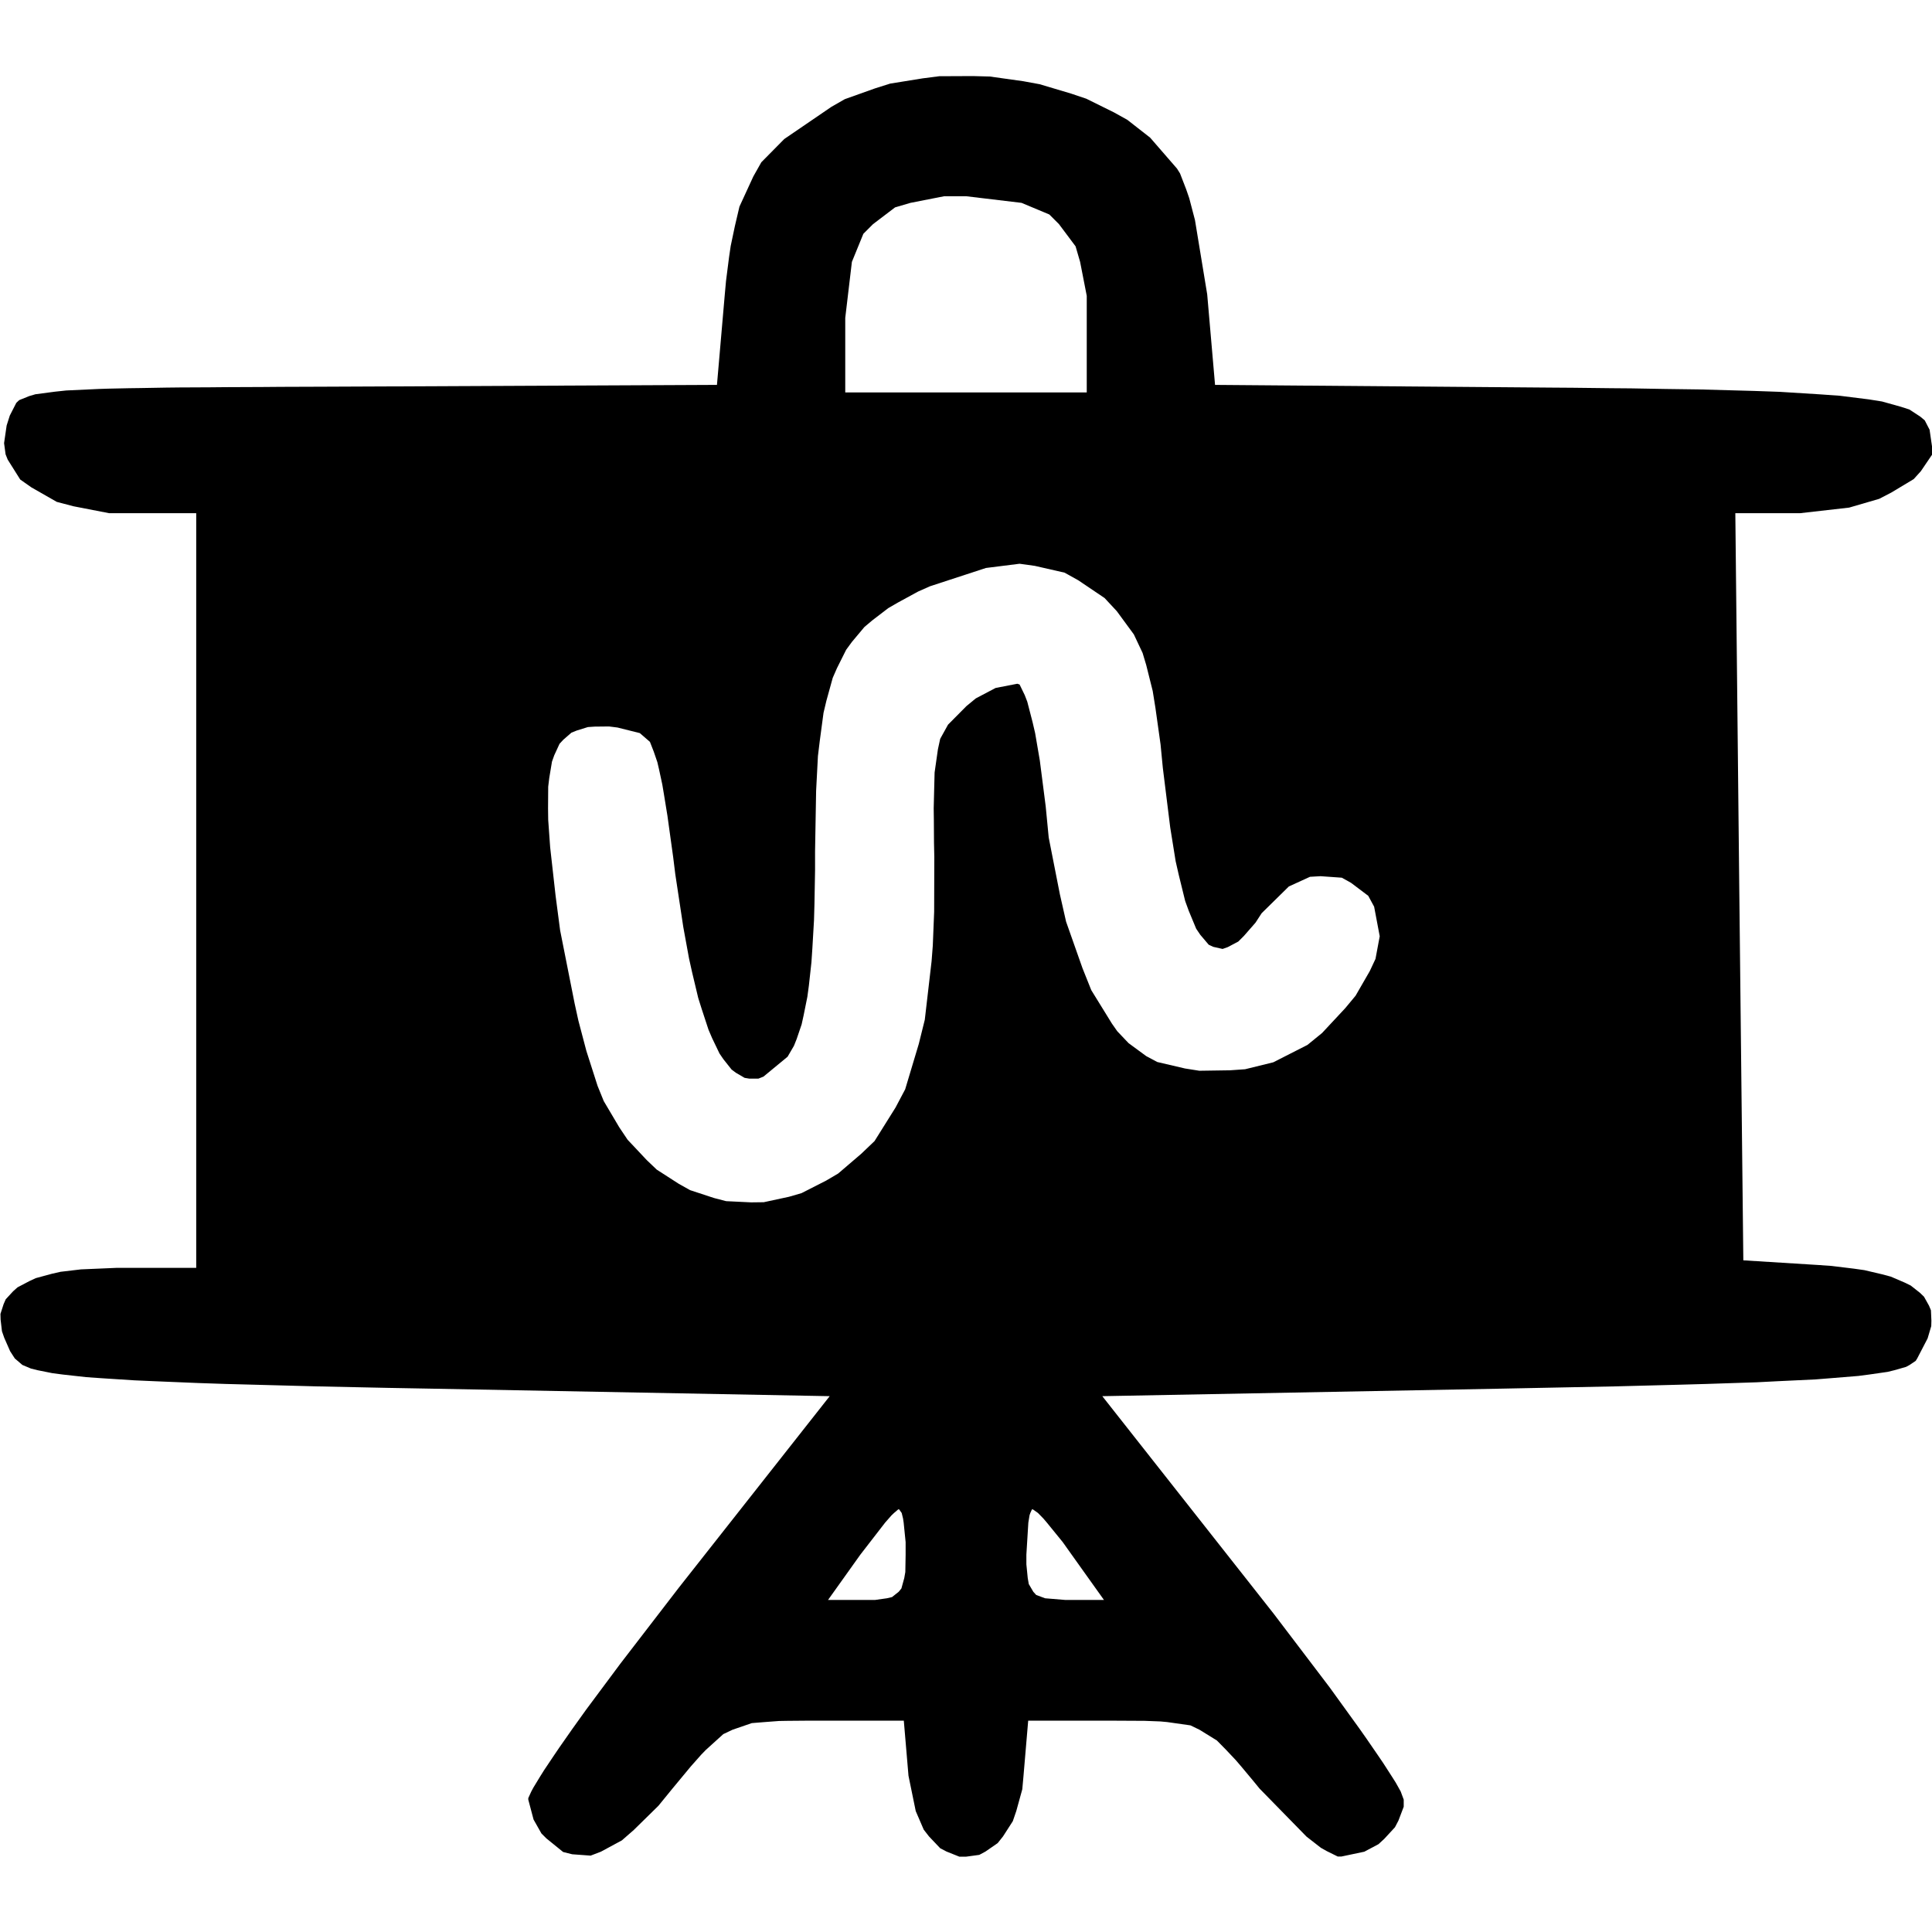 <svg xmlns="http://www.w3.org/2000/svg" width="128" height="128" viewBox="0 0 128 128">
<g>
<path d="M 36.20,121.80 L 35.87,121.47 L 35.35,120.55 L 35.00,119.23 L 35.00,119.13 L 35.20,118.69 L 35.34,118.43 L 35.79,117.69 L 36.04,117.29 L 36.71,116.29 L 37.07,115.76 L 37.93,114.53 L 38.84,113.26 L 41.11,110.21 L 44.98,105.18 L 54.97,92.50 L 28.45,92.00 L 25.68,91.95 L 20.95,91.85 L 18.71,91.79 L 14.94,91.69 L 13.16,91.63 L 10.25,91.51 L 8.89,91.45 L 6.72,91.31 L 5.72,91.24 L 4.19,91.07 L 3.49,90.98 L 2.49,90.78 L 2.05,90.67 L 1.48,90.43 L 0.98,90.00 L 0.67,89.52 L 0.28,88.63 L 0.13,88.20 L 0.04,87.43 L 0.03,87.05 L 0.24,86.40 L 0.38,86.08 L 0.87,85.55 L 1.16,85.29 L 1.94,84.88 L 2.37,84.68 L 3.44,84.39 L 4.01,84.26 L 5.36,84.10 L 7.70,84.00 L 13.00,84.00 L 13.00,59.00 L 13.00,34.00 L 8.61,34.00 L 7.23,34.00 L 4.86,33.54 L 3.76,33.25 L 2.08,32.29 L 1.34,31.77 L 0.51,30.45 L 0.37,30.10 L 0.27,29.36 L 0.44,28.19 L 0.65,27.53 L 1.08,26.69 L 1.27,26.51 L 1.94,26.24 L 2.35,26.12 L 3.64,25.95 L 4.39,25.87 L 6.54,25.77 L 7.15,25.75 L 8.55,25.72 L 9.29,25.71 L 11.00,25.68 L 11.89,25.67 L 13.92,25.66 L 14.98,25.65 L 17.36,25.64 L 18.60,25.63 L 21.38,25.62 L 26.00,25.60 L 47.50,25.50 L 48.02,19.50 L 48.10,18.62 L 48.30,17.05 L 48.41,16.30 L 48.69,14.97 L 48.99,13.69 L 49.91,11.69 L 50.44,10.75 L 51.96,9.21 L 55.08,7.08 L 55.97,6.57 L 57.96,5.86 L 58.97,5.54 L 61.14,5.19 L 62.23,5.05 L 64.46,5.04 L 65.58,5.07 L 67.79,5.38 L 68.88,5.58 L 70.96,6.20 L 71.97,6.54 L 73.81,7.45 L 74.69,7.94 L 76.20,9.12 L 77.98,11.17 L 78.18,11.49 L 78.59,12.55 L 78.79,13.13 L 79.17,14.58 L 79.98,19.50 L 80.50,25.50 L 102.81,25.68 L 104.22,25.69 L 106.79,25.72 L 108.04,25.73 L 110.33,25.77 L 112.55,25.80 L 116.20,25.90 L 117.91,25.96 L 120.63,26.13 L 121.89,26.22 L 123.81,26.46 L 124.69,26.60 L 125.94,26.95 L 126.50,27.13 L 127.22,27.60 L 127.52,27.85 L 127.84,28.47 L 128.00,29.57 L 128.00,30.13 L 127.26,31.22 L 126.79,31.74 L 125.31,32.63 L 124.50,33.05 L 122.51,33.63 L 119.26,34.00 L 114.97,34.00 L 115.23,58.75 L 115.50,83.50 L 120.47,83.81 L 121.33,83.87 L 122.81,84.05 L 123.52,84.15 L 124.71,84.43 L 125.27,84.58 L 126.18,84.97 L 126.59,85.17 L 127.20,85.65 L 127.47,85.91 L 127.80,86.50 L 127.93,86.81 L 127.96,87.50 L 127.95,87.86 L 127.71,88.67 L 127.02,90.00 L 126.92,90.16 L 126.52,90.43 L 126.28,90.56 L 125.51,90.78 L 125.06,90.89 L 123.81,91.07 L 123.12,91.16 L 121.28,91.31 L 120.28,91.39 L 117.75,91.51 L 116.39,91.58 L 113.06,91.69 L 111.29,91.74 L 107.05,91.85 L 99.55,92.00 L 73.03,92.50 L 83.02,105.18 L 84.39,106.92 L 86.89,110.21 L 88.09,111.79 L 90.07,114.53 L 90.52,115.17 L 91.29,116.29 L 91.65,116.82 L 92.21,117.69 L 92.47,118.10 L 92.80,118.69 L 93.00,119.23 L 93.00,119.70 L 92.65,120.62 L 92.42,121.06 L 91.71,121.83 L 91.33,122.18 L 90.39,122.68 L 88.87,123.00 L 88.63,123.00 L 87.90,122.64 L 87.51,122.42 L 86.56,121.68 L 83.45,118.50 L 83.00,117.95 L 82.24,117.04 L 81.88,116.62 L 81.24,115.94 L 80.62,115.31 L 79.47,114.60 L 78.87,114.31 L 77.32,114.09 L 76.88,114.05 L 75.83,114.01 L 73.94,114.00 L 68.12,114.00 L 67.81,117.65 L 67.73,118.54 L 67.33,119.99 L 67.10,120.66 L 66.45,121.67 L 66.10,122.11 L 65.29,122.67 L 64.88,122.89 L 64.00,123.01 L 63.56,123.01 L 62.71,122.67 L 62.29,122.45 L 61.55,121.67 L 61.20,121.22 L 60.67,119.99 L 60.19,117.65 L 59.88,114.00 L 54.06,114.00 L 53.35,114.00 L 52.17,114.01 L 51.61,114.02 L 50.68,114.09 L 49.81,114.16 L 48.53,114.60 L 47.92,114.89 L 46.76,115.94 L 46.45,116.26 L 45.76,117.04 L 44.55,118.50 L 43.62,119.64 L 41.99,121.24 L 41.20,121.93 L 39.81,122.68 L 39.13,122.94 L 37.91,122.85 L 37.31,122.70 M 60.00,103.00 L 60.00,102.17 L 59.87,100.88 L 59.83,100.61 L 59.74,100.24 L 59.57,100.00 L 59.51,100.00 L 59.23,100.24 L 59.07,100.39 L 58.64,100.88 L 57.00,103.00 L 54.86,106.00 L 57.43,106.00 L 57.98,106.00 L 58.76,105.89 L 59.10,105.81 L 59.54,105.46 L 59.72,105.24 L 59.91,104.55 L 59.98,104.15 M 71.00,103.00 L 70.41,102.17 L 69.36,100.88 L 69.13,100.61 L 68.77,100.24 L 68.43,100.00 L 68.37,100.00 L 68.26,100.24 L 68.21,100.39 L 68.13,100.88 L 68.00,103.00 L 68.00,103.64 L 68.09,104.55 L 68.16,104.95 L 68.46,105.46 L 68.65,105.67 L 69.24,105.89 L 70.57,106.00 L 73.14,106.00 L 71.00,103.00 M 57.06,76.44 L 57.94,75.60 L 59.33,73.38 L 59.97,72.17 L 60.87,69.17 L 61.27,67.56 L 61.72,63.68 L 61.80,62.65 L 61.89,60.41 L 61.90,56.77 L 61.88,55.85 L 61.87,54.30 L 61.86,53.56 L 61.89,52.34 L 61.92,51.18 L 62.14,49.64 L 62.29,48.95 L 62.81,48.01 L 64.03,46.78 L 64.65,46.27 L 65.96,45.58 L 67.40,45.30 L 67.55,45.35 L 67.89,46.05 L 68.06,46.49 L 68.41,47.84 L 68.58,48.57 L 68.89,50.38 L 69.28,53.42 L 69.48,55.49 L 70.22,59.25 L 70.63,61.06 L 71.72,64.15 L 72.30,65.60 L 73.67,67.82 L 74.02,68.32 L 74.77,69.11 L 75.94,69.97 L 76.67,70.36 L 78.51,70.79 L 79.46,70.94 L 81.49,70.91 L 82.49,70.84 L 84.36,70.38 L 86.62,69.23 L 87.59,68.44 L 89.12,66.80 L 89.81,65.97 L 90.75,64.34 L 91.13,63.53 L 91.41,62.03 L 91.04,60.07 L 90.65,59.35 L 89.51,58.49 L 88.90,58.15 L 87.49,58.05 L 86.79,58.09 L 85.39,58.73 L 83.59,60.50 L 83.18,61.13 L 82.41,62.01 L 82.04,62.38 L 81.34,62.75 L 81.00,62.87 L 80.38,62.73 L 80.08,62.59 L 79.52,61.93 L 79.25,61.53 L 78.76,60.35 L 78.52,59.69 L 78.10,57.98 L 77.89,57.06 L 77.53,54.82 L 77.04,50.87 L 76.89,49.32 L 76.55,46.90 L 76.37,45.78 L 75.94,44.06 L 75.70,43.26 L 75.12,42.03 L 73.99,40.49 L 73.18,39.62 L 71.43,38.44 L 70.53,37.94 L 68.56,37.49 L 67.55,37.35 L 65.32,37.63 L 61.62,38.84 L 60.83,39.19 L 59.49,39.92 L 58.85,40.29 L 57.78,41.11 L 57.27,41.54 L 56.44,42.53 L 56.06,43.05 L 55.45,44.27 L 55.17,44.91 L 54.75,46.43 L 54.56,47.23 L 54.31,49.10 L 54.19,50.09 L 54.07,52.39 L 54.00,56.39 L 54.00,57.65 L 53.96,59.89 L 53.93,60.96 L 53.82,62.85 L 53.76,63.75 L 53.59,65.30 L 53.49,66.04 L 53.24,67.28 L 53.11,67.87 L 52.78,68.84 L 52.60,69.29 L 52.18,70.01 L 50.58,71.33 L 50.25,71.46 L 49.63,71.46 L 49.33,71.41 L 48.75,71.07 L 48.47,70.86 L 47.93,70.18 L 47.67,69.80 L 47.18,68.78 L 46.94,68.22 L 46.49,66.85 L 46.26,66.12 L 45.85,64.40 L 45.65,63.50 L 45.27,61.42 L 44.74,57.92 L 44.60,56.79 L 44.34,54.92 L 44.22,54.05 L 43.99,52.64 L 43.88,51.98 L 43.66,50.96 L 43.55,50.49 L 43.31,49.79 L 43.06,49.15 L 42.39,48.57 L 40.91,48.20 L 40.35,48.13 L 39.40,48.14 L 38.95,48.17 L 38.21,48.40 L 37.86,48.54 L 37.32,49.01 L 37.07,49.28 L 36.72,50.04 L 36.57,50.46 L 36.39,51.54 L 36.32,52.12 L 36.31,53.56 L 36.32,54.32 L 36.45,56.14 L 36.81,59.35 L 37.11,61.64 L 38.07,66.48 L 38.32,67.62 L 38.85,69.63 L 39.59,71.94 L 40.00,72.95 L 41.03,74.69 L 41.58,75.51 L 42.85,76.86 L 43.51,77.49 L 44.97,78.43 L 45.72,78.85 L 47.30,79.37 L 48.11,79.58 L 49.77,79.66 L 50.60,79.65 L 52.27,79.29 L 53.10,79.05 L 54.73,78.22 L 55.53,77.75 M 72.00,21.06 L 72.00,19.60 L 71.56,17.35 L 71.26,16.32 L 70.16,14.85 L 69.52,14.21 L 67.68,13.44 L 64.00,13.00 L 62.56,13.00 L 60.32,13.44 L 59.30,13.74 L 57.84,14.85 L 57.20,15.49 L 56.44,17.35 L 56.00,21.06 L 56.00,26.00 L 64.00,26.00 L 72.00,26.00 L 72.00,21.06 Z" fill="rgba(0,0,0,1)"/>
</g>
</svg>